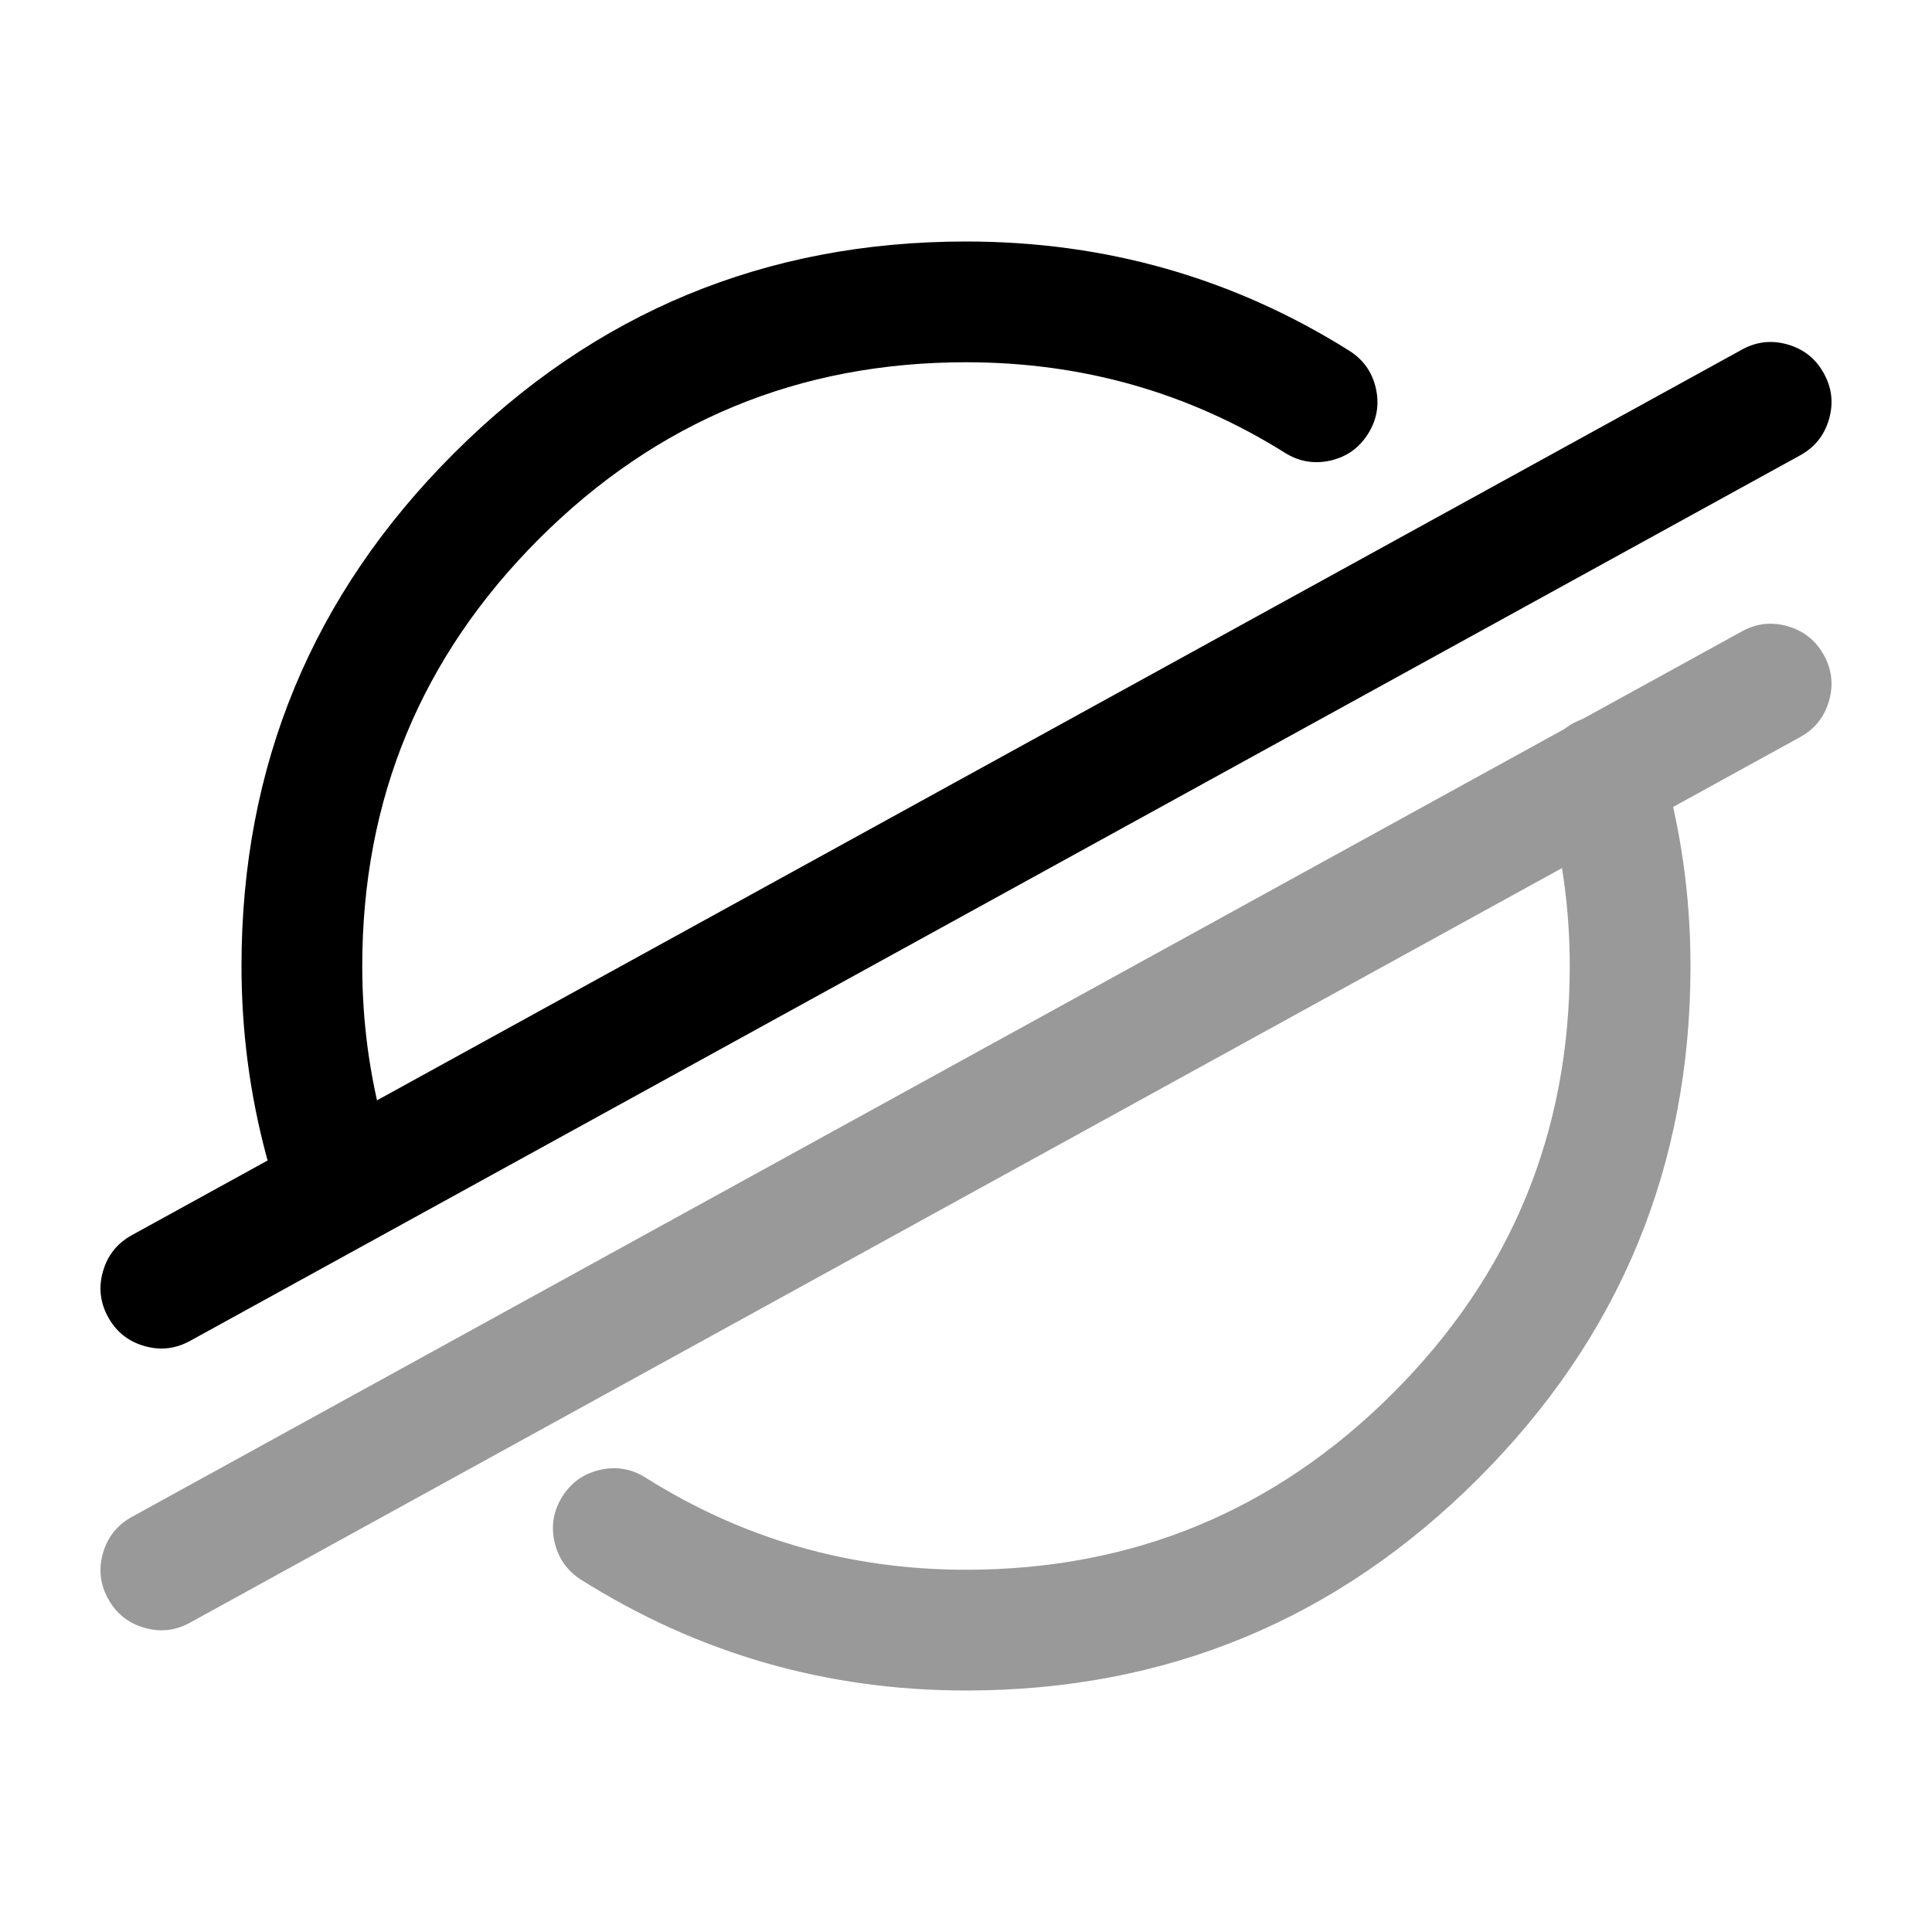 <svg xmlns="http://www.w3.org/2000/svg" width="24" height="24" viewBox="0 0 24 24">
  <defs/>
  <path d="M15.962,5.625 Q14.167,4.5 12,4.5 Q8.891,4.5 6.695,6.695 Q4.5,8.891 4.5,12 Q4.5,13.022 4.764,13.994 Q4.845,14.293 4.691,14.563 Q4.536,14.832 4.236,14.914 Q3.937,14.995 3.667,14.841 Q3.398,14.686 3.316,14.386 Q3,13.222 3,12 Q3,8.269 5.635,5.635 Q8.269,3 12,3 Q14.598,3 16.758,4.355 Q17.022,4.52 17.091,4.822 Q17.16,5.125 16.995,5.388 Q16.83,5.652 16.528,5.721 Q16.225,5.79 15.962,5.625 Z"/>
  <path d="M1.639,15.343 L21.639,4.343 Q21.911,4.193 22.209,4.28 Q22.507,4.366 22.657,4.639 Q22.807,4.911 22.72,5.209 Q22.634,5.507 22.361,5.657 L2.361,16.657 Q2.089,16.807 1.791,16.72 Q1.493,16.634 1.343,16.361 Q1.193,16.089 1.28,15.791 Q1.366,15.493 1.639,15.343 Z"/>
  <g opacity="0.4">
    <path d="M8.02,18.356 Q9.837,19.5 12,19.5 Q15.109,19.5 17.305,17.305 Q19.5,15.109 19.5,12 Q19.5,10.893 19.191,9.854 Q19.103,9.556 19.251,9.283 Q19.399,9.01 19.696,8.921 Q19.994,8.833 20.267,8.981 Q20.54,9.129 20.629,9.426 Q21,10.675 21,12 Q21,15.731 18.365,18.365 Q15.731,21 12,21 Q9.404,21 7.22,19.625 Q6.958,19.459 6.889,19.156 Q6.82,18.853 6.986,18.59 Q7.151,18.328 7.454,18.259 Q7.757,18.19 8.02,18.356 Z"/>
    <path d="M22.361,9.157 L2.361,20.157 Q2.089,20.307 1.791,20.22 Q1.493,20.134 1.343,19.861 Q1.193,19.589 1.28,19.291 Q1.366,18.993 1.639,18.843 L21.639,7.843 Q21.911,7.693 22.209,7.78 Q22.507,7.866 22.657,8.139 Q22.807,8.411 22.72,8.709 Q22.634,9.007 22.361,9.157 Z"/>
  </g>
</svg>

